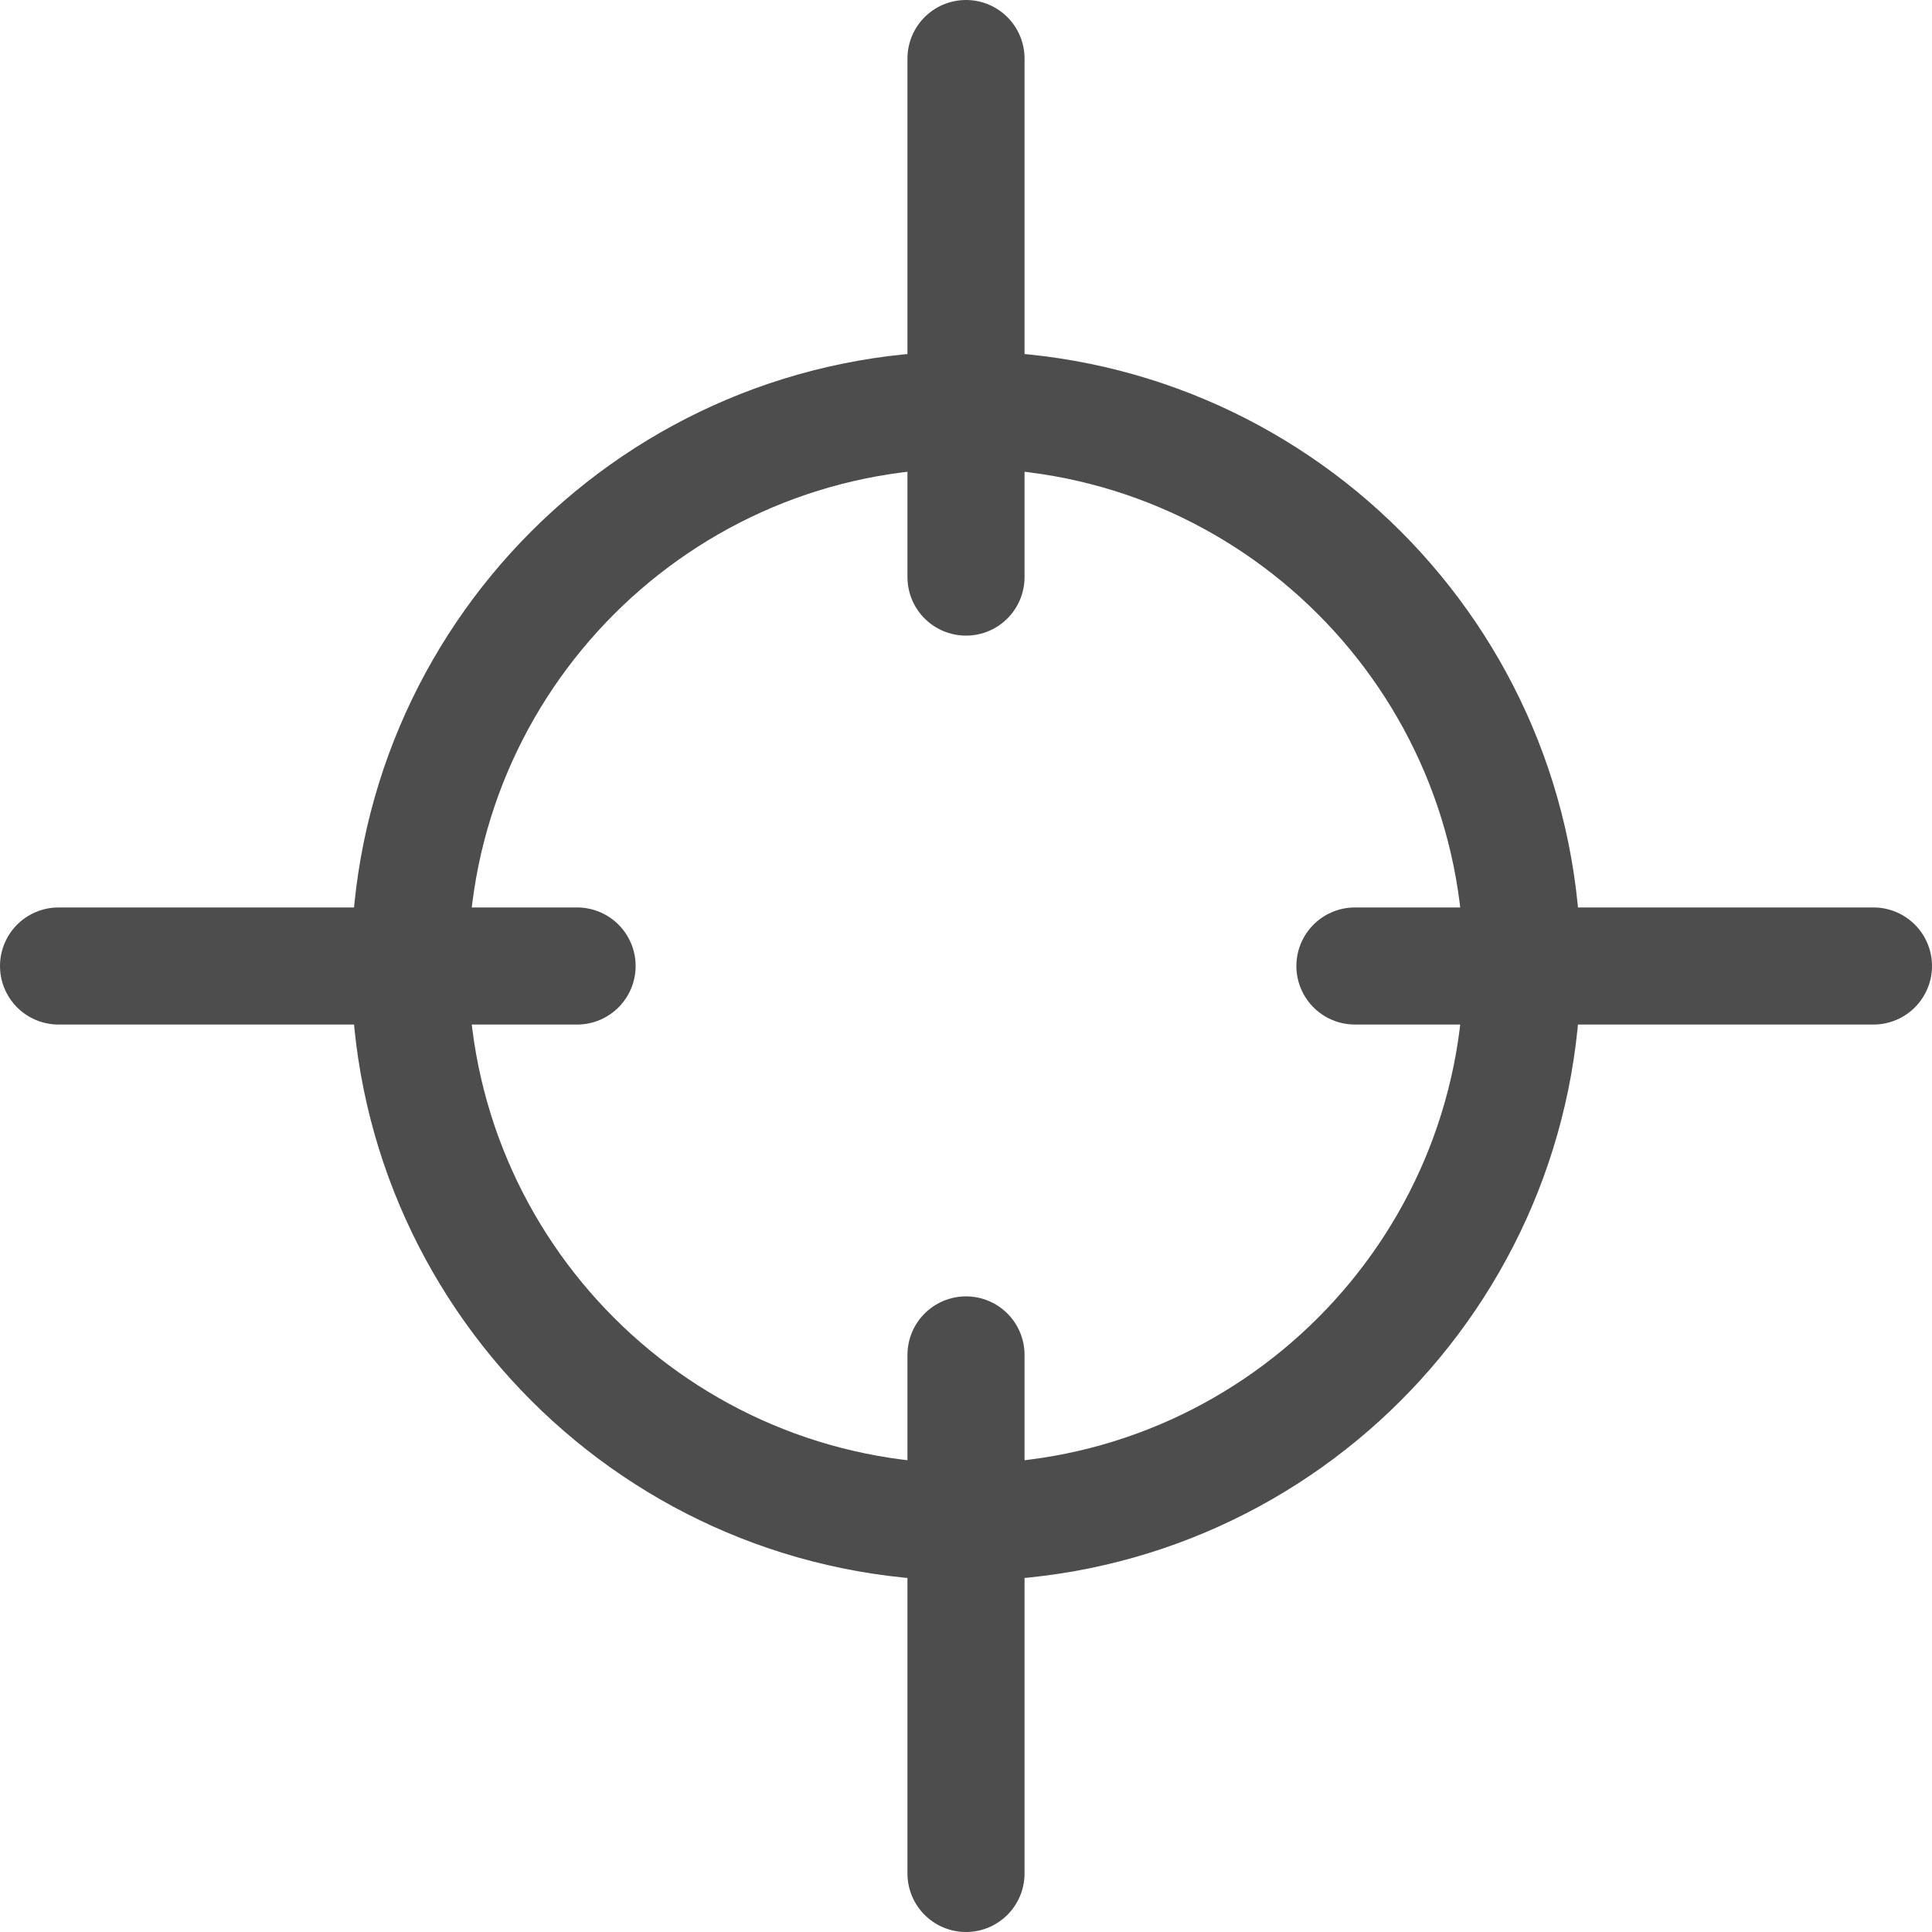 <?xml version="1.0" encoding="UTF-8"?>
<svg width="33px" height="33px" viewBox="0 0 33 33" version="1.1" xmlns="http://www.w3.org/2000/svg" xmlns:xlink="http://www.w3.org/1999/xlink">
    <!-- Generator: Sketch 47.1 (45422) - http://www.bohemiancoding.com/sketch -->
    <title>Page 1</title>
    <desc>Created with Sketch.</desc>
    <defs></defs>
    <g id="Year-End-Review-2017" stroke="none" stroke-width="1" fill="none" fill-rule="evenodd">
        <g id="Default" transform="translate(-528, -923)" stroke="#4D4D4D" stroke-width="2">
            <g id="Page-1" transform="translate(529, 924)">
                <path d="M25,15.5 C25,20.747 20.747,25 15.5,25 C10.253,25 6,20.747 6,15.5 C6,10.253 10.253,6 15.5,6 C20.747,6 25,10.253 25,15.5 Z" id="Stroke-1"></path>
                <path d="M15.5,22.143 L15.5,31" id="Stroke-3" stroke-linecap="round"></path>
                <path d="M15.5,0 L15.5,8.857" id="Stroke-5" stroke-linecap="round"></path>
                <path d="M8.857,15.5 L0,15.5" id="Stroke-7" stroke-linecap="round"></path>
                <path d="M31,15.5 L22.143,15.5" id="Stroke-9" stroke-linecap="round"></path>
            </g>
        </g>
    </g>
</svg>